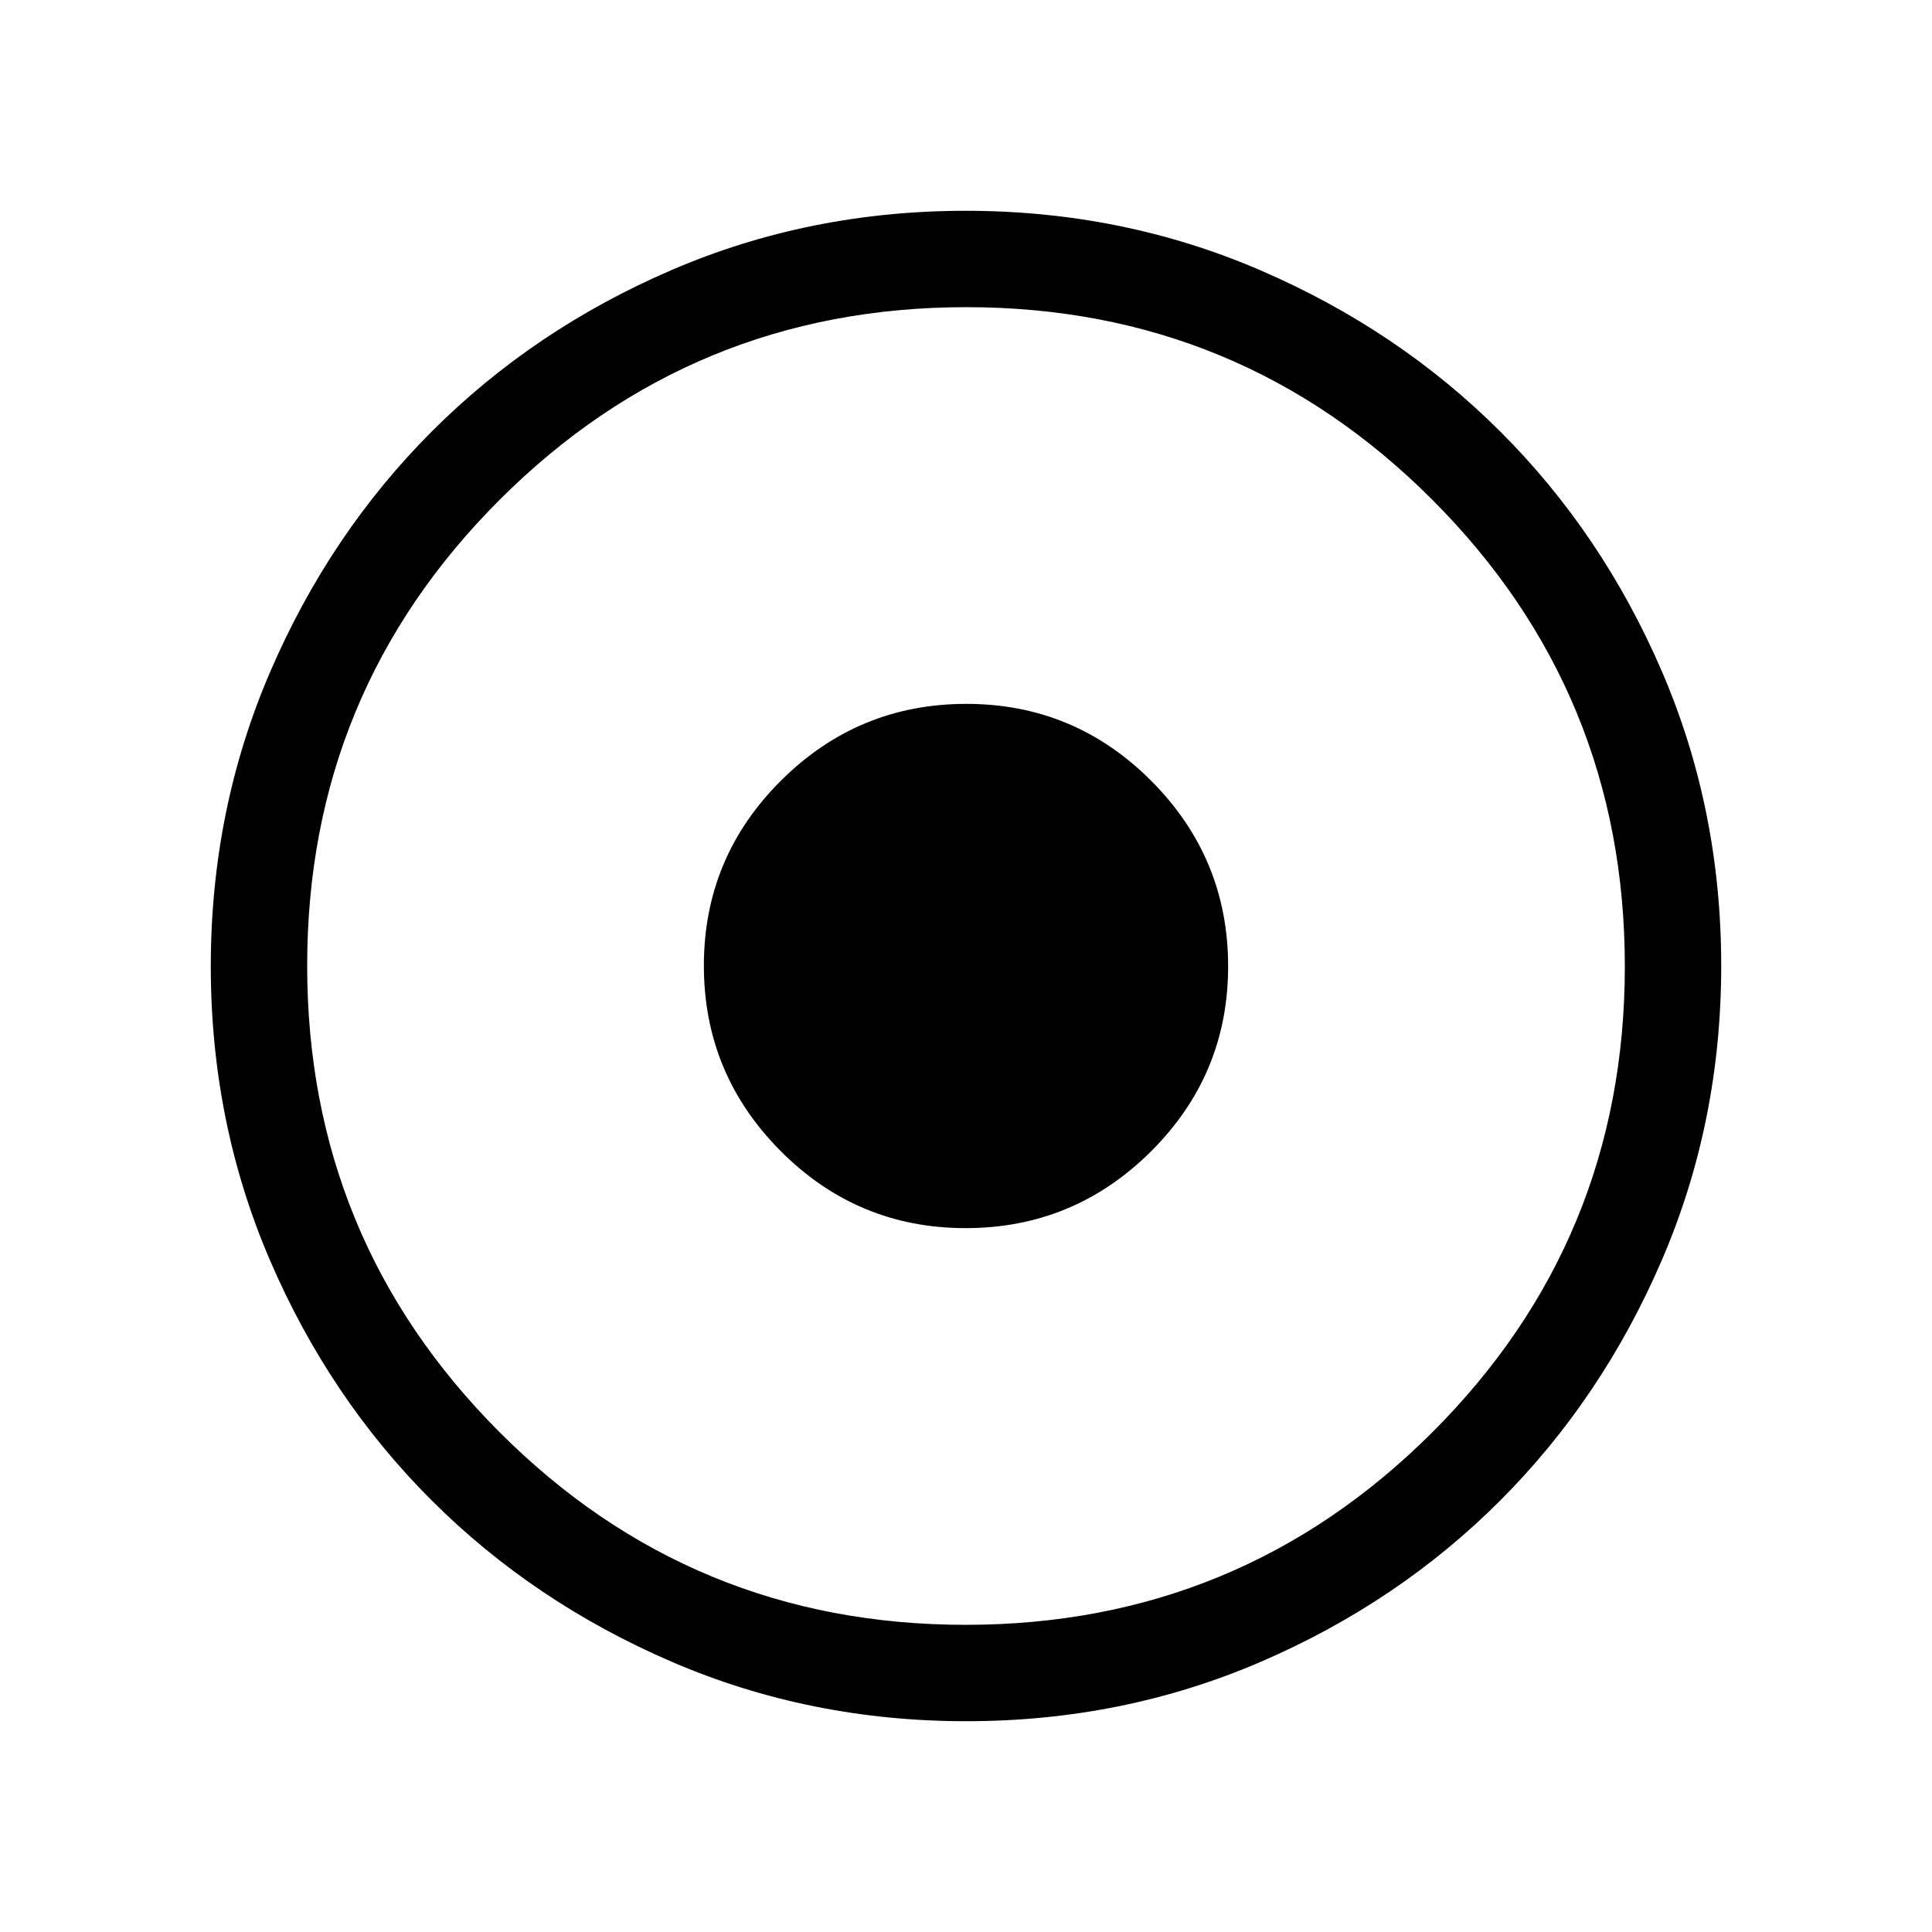 <svg xmlns="http://www.w3.org/2000/svg" height="40" viewBox="0 -960 960 960" width="40"><path d="M480.13-104.74q-77.86 0-146.44-29.57-68.59-29.58-119.32-80.27-50.73-50.69-80.18-119.1-29.45-68.41-29.45-146.19 0-77.86 29.57-146.44 29.58-68.59 80.27-119.32 50.69-50.73 119.1-80.18 68.41-29.45 146.19-29.45 77.86 0 146.44 29.57 68.59 29.58 119.32 80.27 50.73 50.69 80.18 119.1 29.45 68.41 29.45 146.19 0 77.86-29.57 146.44-29.58 68.59-80.27 119.32-50.69 50.73-119.1 80.18-68.41 29.45-146.19 29.45Zm-.32-47.89q136.04 0 231.8-95.57 95.76-95.57 95.76-231.61 0-136.04-95.6-231.8-95.6-95.76-231.59-95.76-136.05 0-231.8 95.6t-95.75 231.59q0 136.05 95.57 231.8t231.61 95.75Zm.03-197.12q-53.79 0-91.94-38.3-38.15-38.31-38.15-92.11 0-53.79 38.3-91.94 38.31-38.15 92.11-38.15 53.79 0 91.94 38.3 38.15 38.31 38.15 92.11 0 53.79-38.3 91.94-38.31 38.15-92.11 38.15Z"/></svg>
